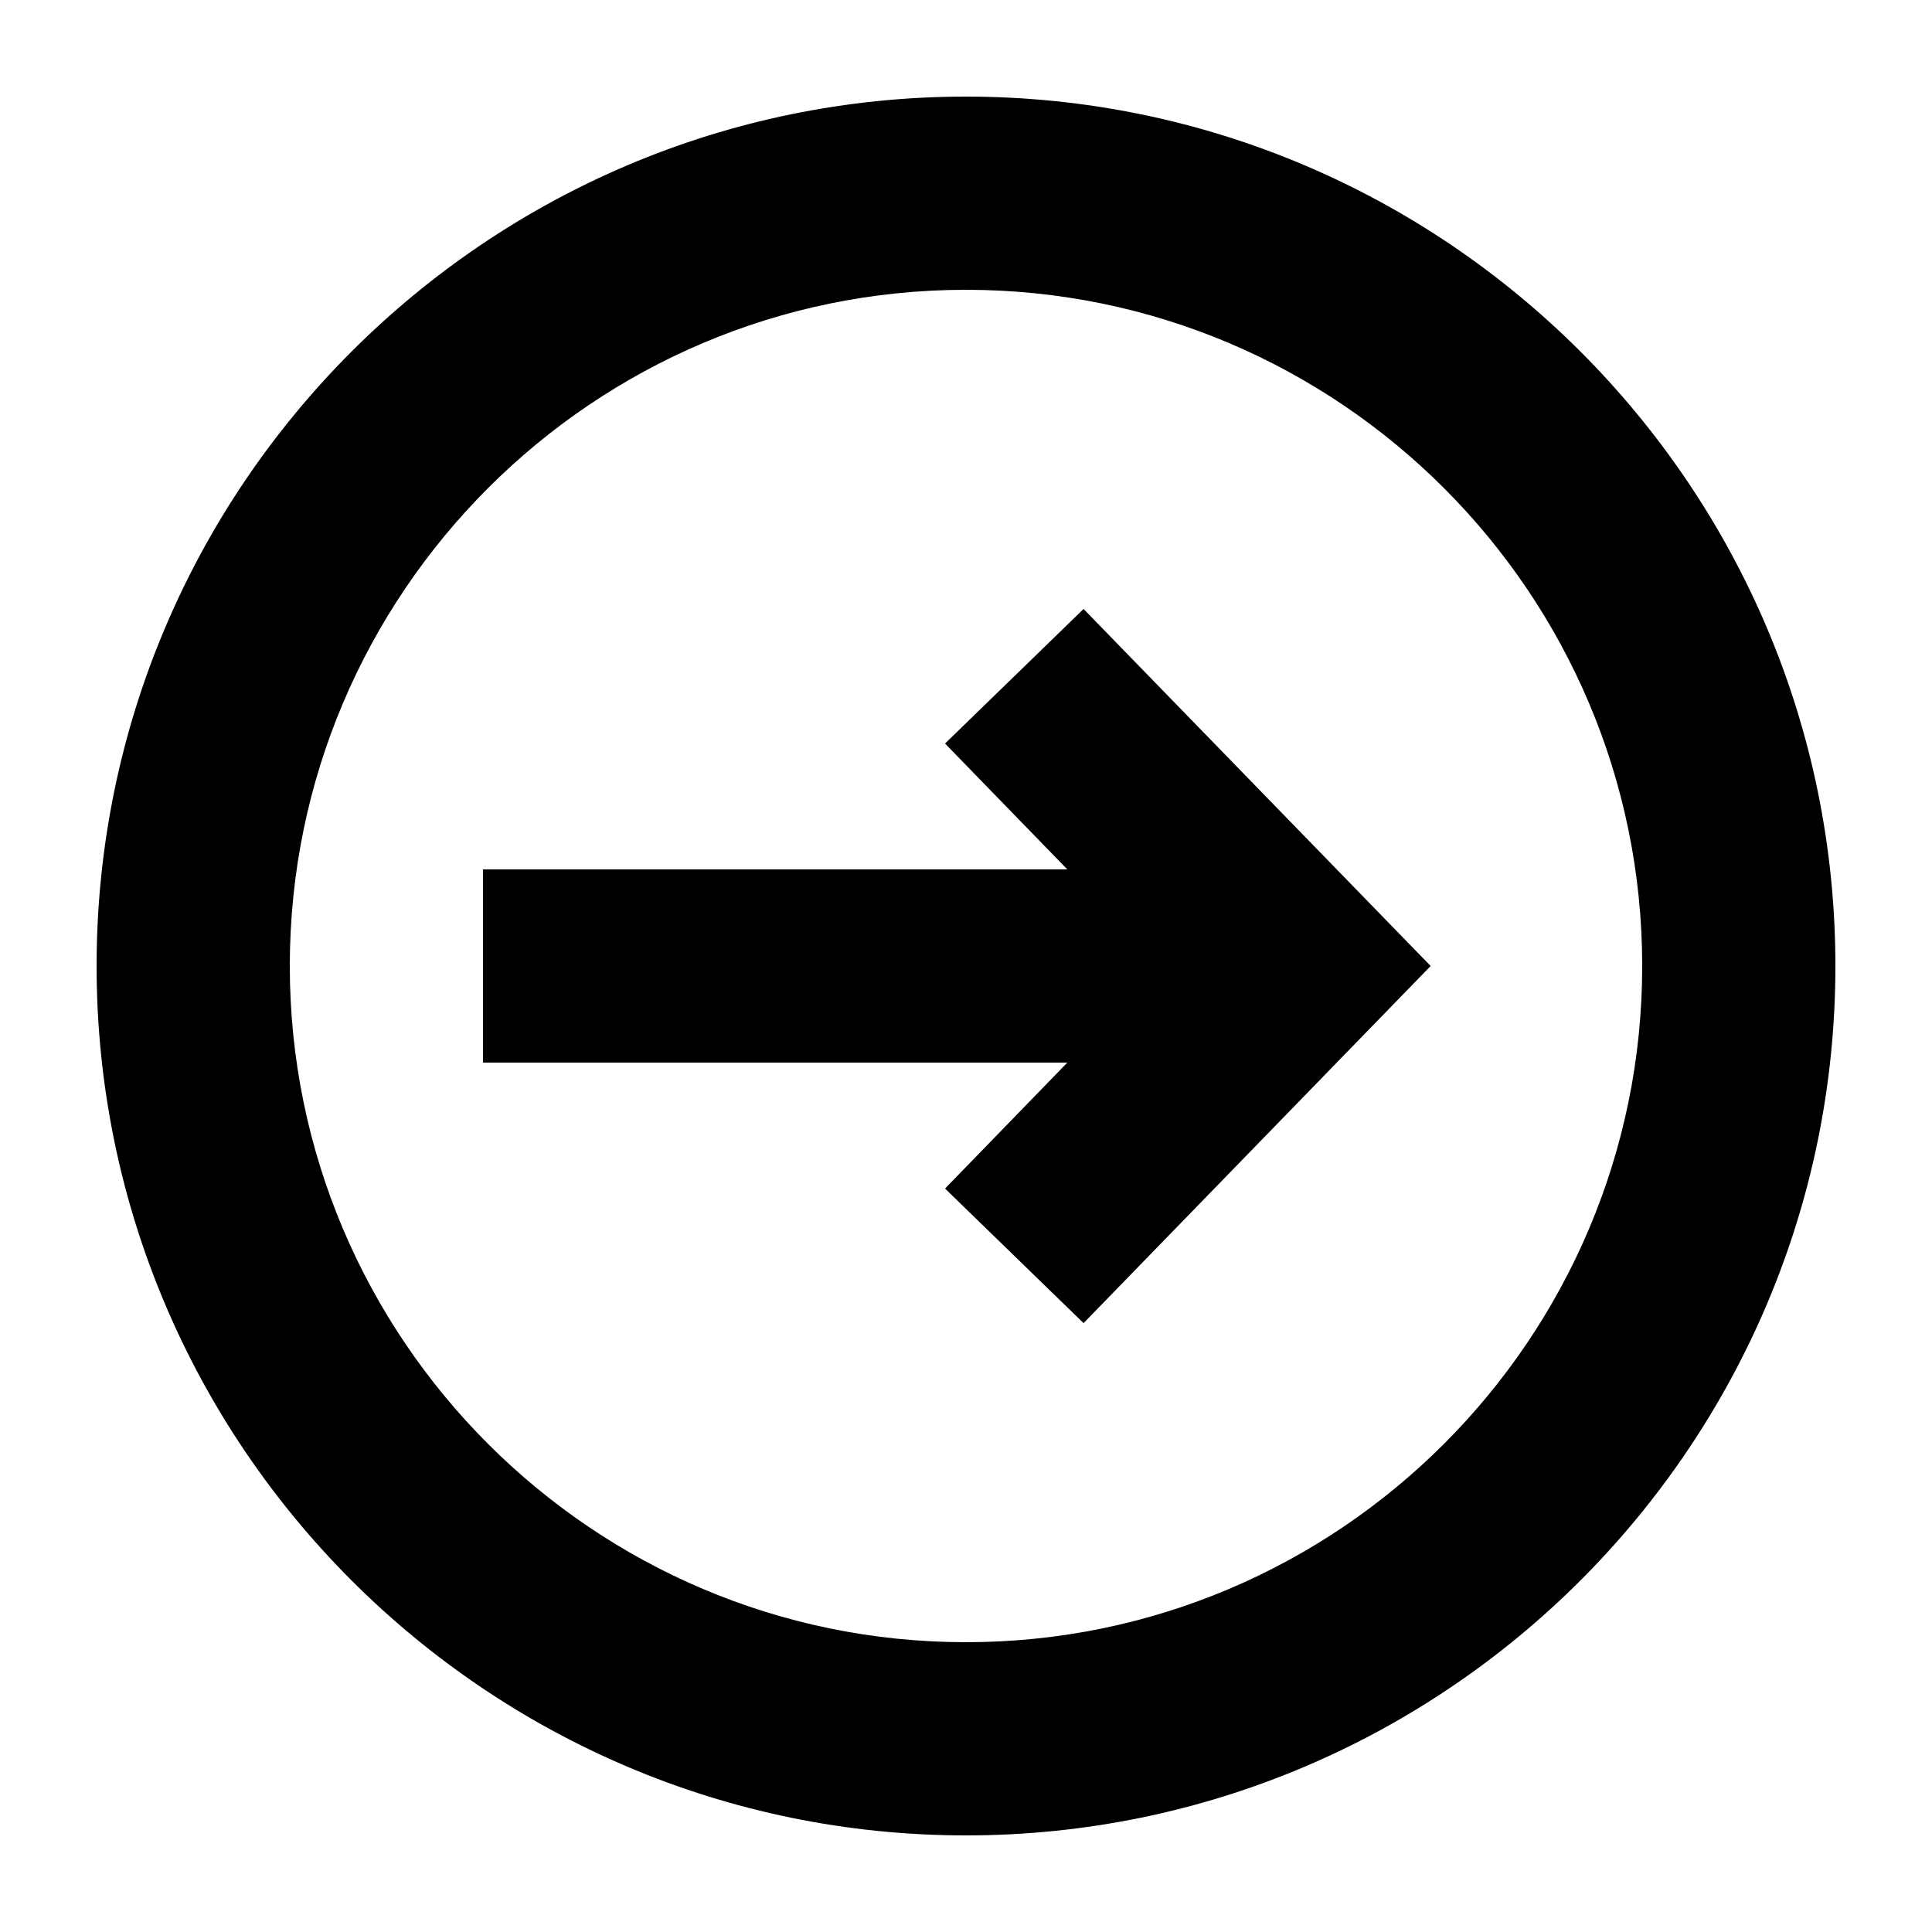 <svg width="20" height="20" xmlns="http://www.w3.org/2000/svg"><g fill="currentColor" fill-rule="evenodd"><path d="M10 17c-3.86 0-7-3.14-7-7s3.14-7 7-7 7 3.14 7 7-3.14 7-7 7m0-16c-4.962 0-9 4.038-9 9s4.038 9 9 9 9-4.038 9-9-4.038-9-9-9"/><path d="M9.783 7.697L11.049 9H5v2h6.049l-1.266 1.304 1.434 1.393L14.81 10l-3.593-3.696z"/></g></svg>